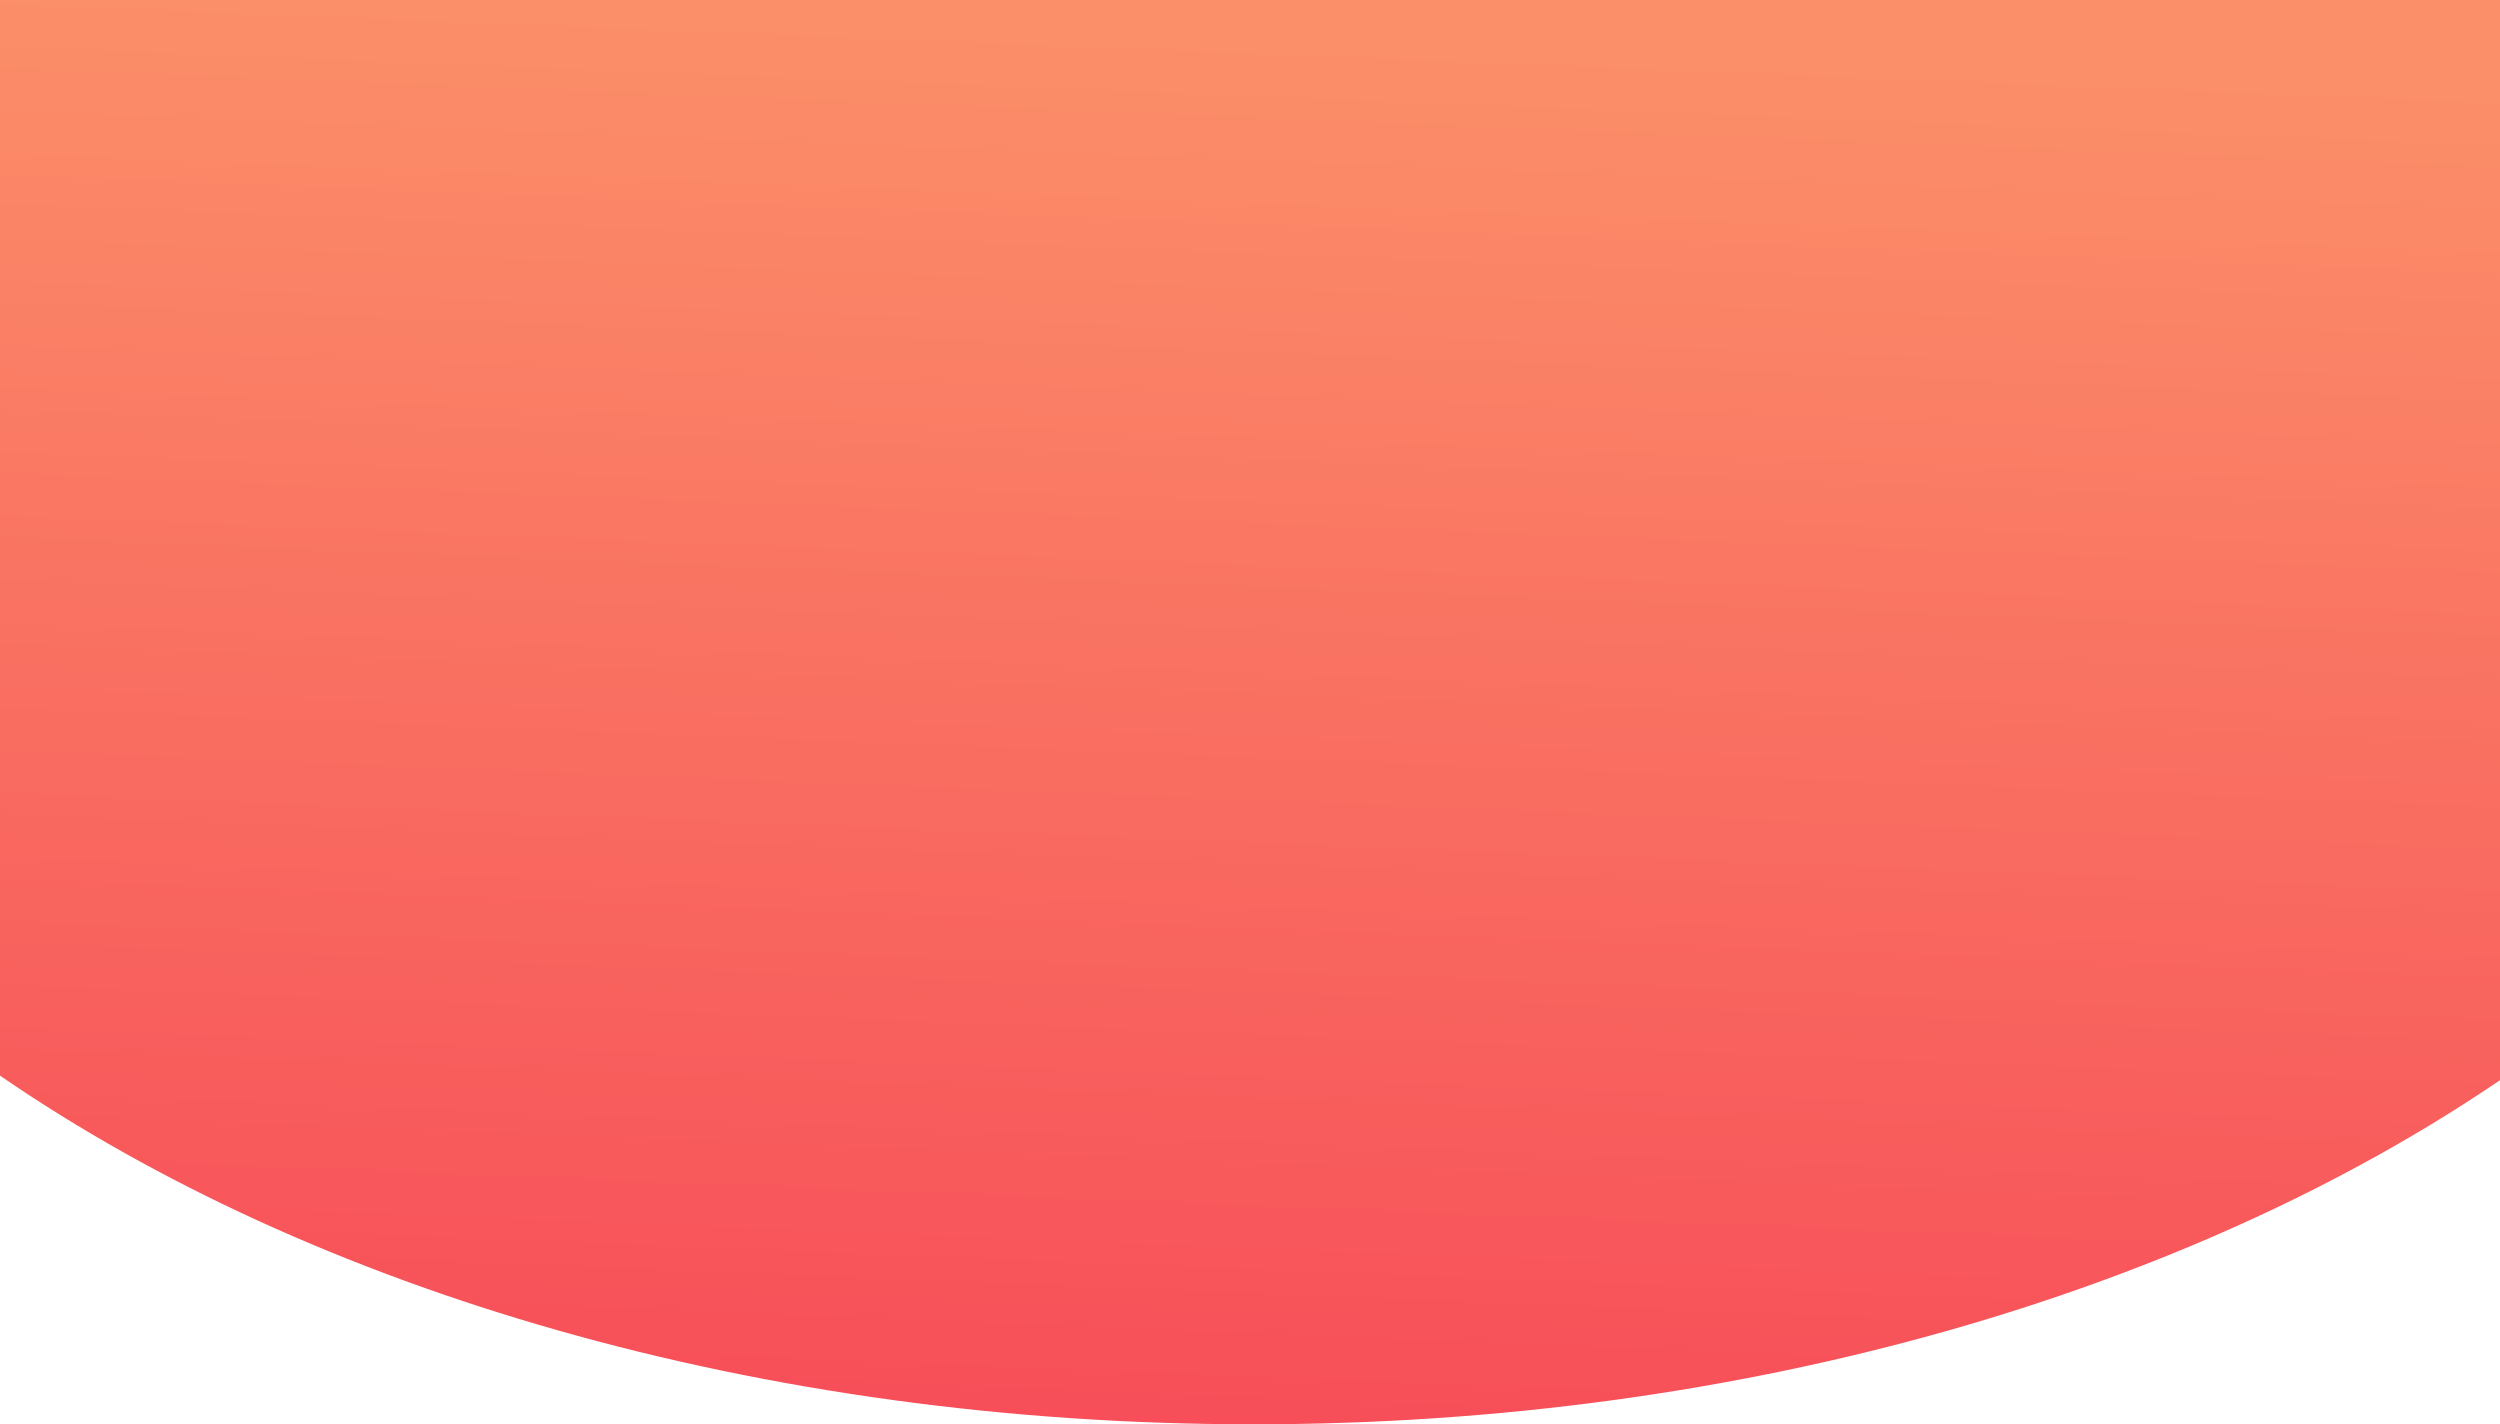 <svg xmlns="http://www.w3.org/2000/svg" xmlns:xlink="http://www.w3.org/1999/xlink" viewBox="0 0 375 213.645">
  <defs>
    <style>
      .cls-1 {
        fill-rule: evenodd;
        fill: url(#linear-gradient);
      }
    </style>
    <linearGradient id="linear-gradient" y1="0.998" x2="0.07" gradientUnits="objectBoundingBox">
      <stop offset="0" stop-color="#f74c58"/>
      <stop offset="1" stop-color="#fb8f69"/>
    </linearGradient>
  </defs>
  <path id="bg" class="cls-1" d="M375,0V162.03c-46.751,31.762-113.23,51.616-187,51.616-74.3,0-141.2-20.137-188-52.3V0Z"/>
</svg>

